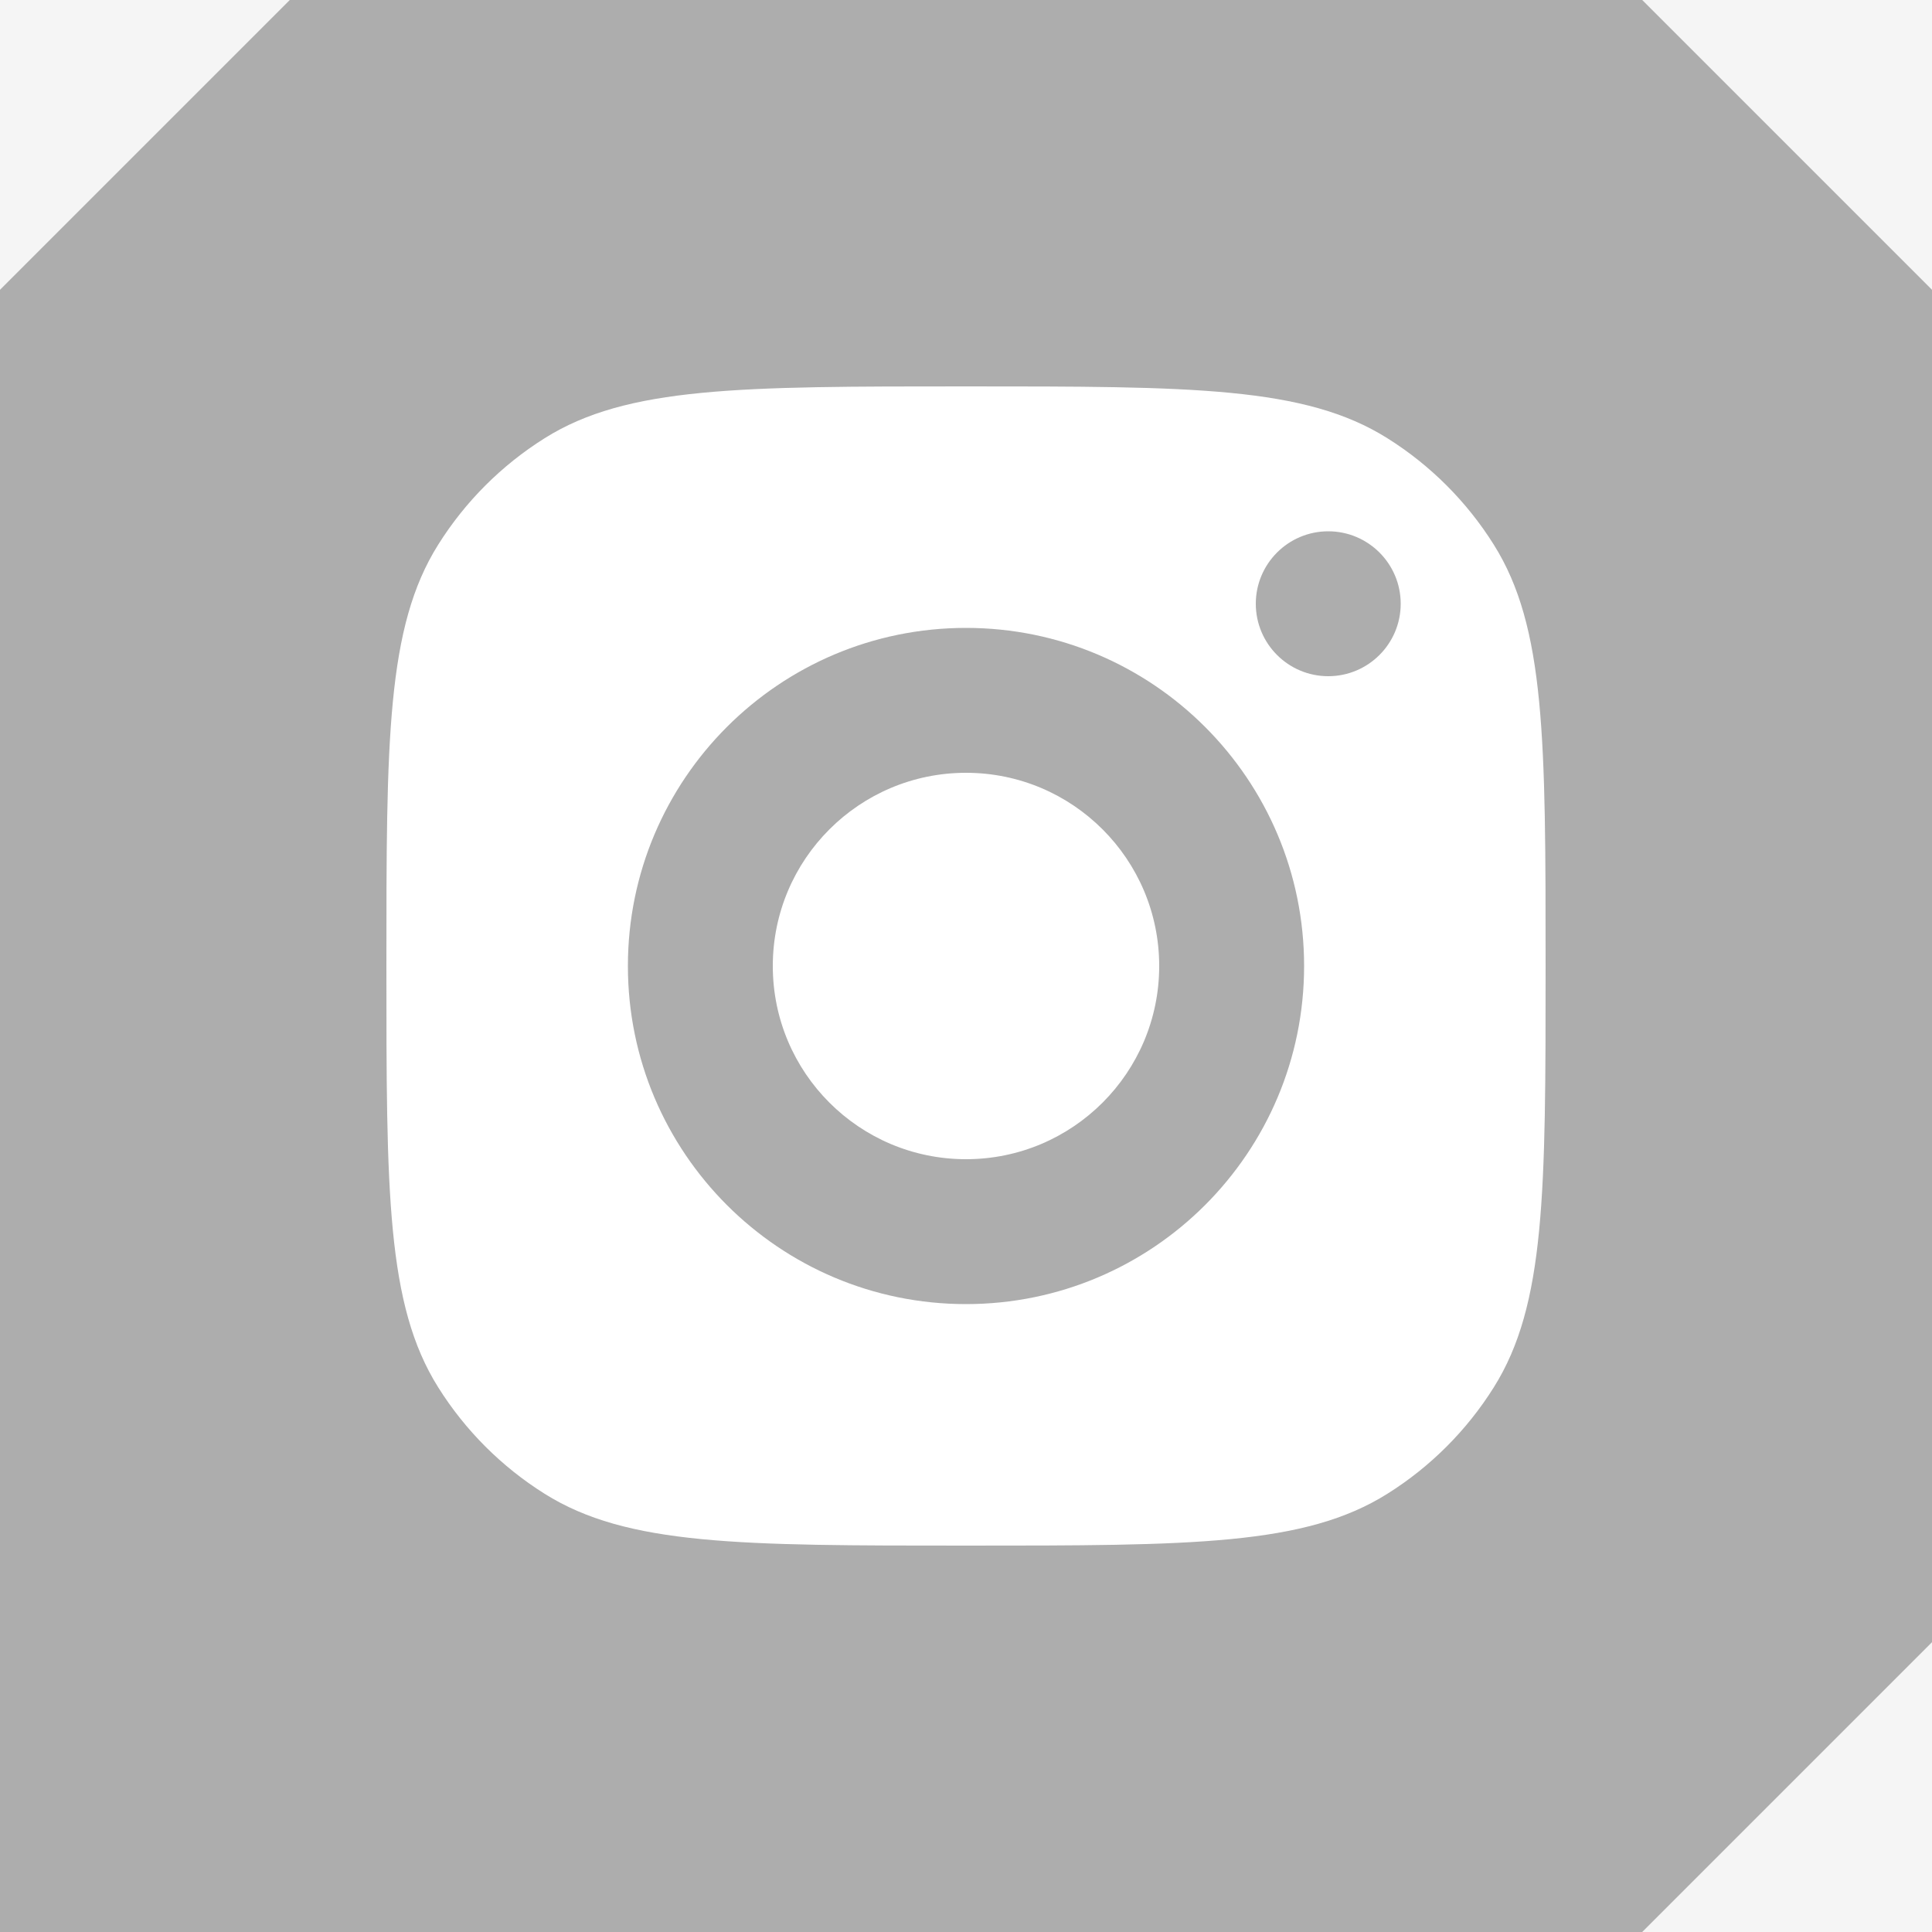 <svg width="40" height="40" viewBox="0 0 40 40" fill="none" xmlns="http://www.w3.org/2000/svg">
<rect width="40" height="40" fill="#ADADAD"/>
<path fill-rule="evenodd" clip-rule="evenodd" d="M8 20C8 15.322 8 12.983 9.073 11.276C9.632 10.385 10.385 9.632 11.276 9.073C12.983 8 15.322 8 20 8C24.678 8 27.017 8 28.724 9.073C29.615 9.632 30.368 10.385 30.927 11.276C32 12.983 32 15.322 32 20C32 24.678 32 27.017 30.927 28.724C30.368 29.615 29.615 30.368 28.724 30.927C27.017 32 24.678 32 20 32C15.322 32 12.983 32 11.276 30.927C10.385 30.368 9.632 29.615 9.073 28.724C8 27.017 8 24.678 8 20ZM16 20C16 22.209 17.791 24 20 24C22.209 24 24 22.209 24 20C24 17.791 22.209 16 20 16C17.791 16 16 17.791 16 20ZM20 13C16.134 13 13 16.134 13 20C13 23.866 16.134 27 20 27C23.866 27 27 23.866 27 20C27 16.134 23.866 13 20 13ZM27.5 11C26.672 11 26 11.672 26 12.5C26 13.328 26.672 14 27.5 14C28.328 14 29 13.328 29 12.5C29 11.672 28.328 11 27.5 11Z" fill="white"/>
<path d="M0 0H6L0 6V0Z" fill="#F5F5F5"/>
<path d="M40 0H34L40 6V0Z" fill="#F5F5F5"/>
<path d="M40 40L34 40L40 34L40 40Z" fill="#F5F5F5"/>
</svg>
